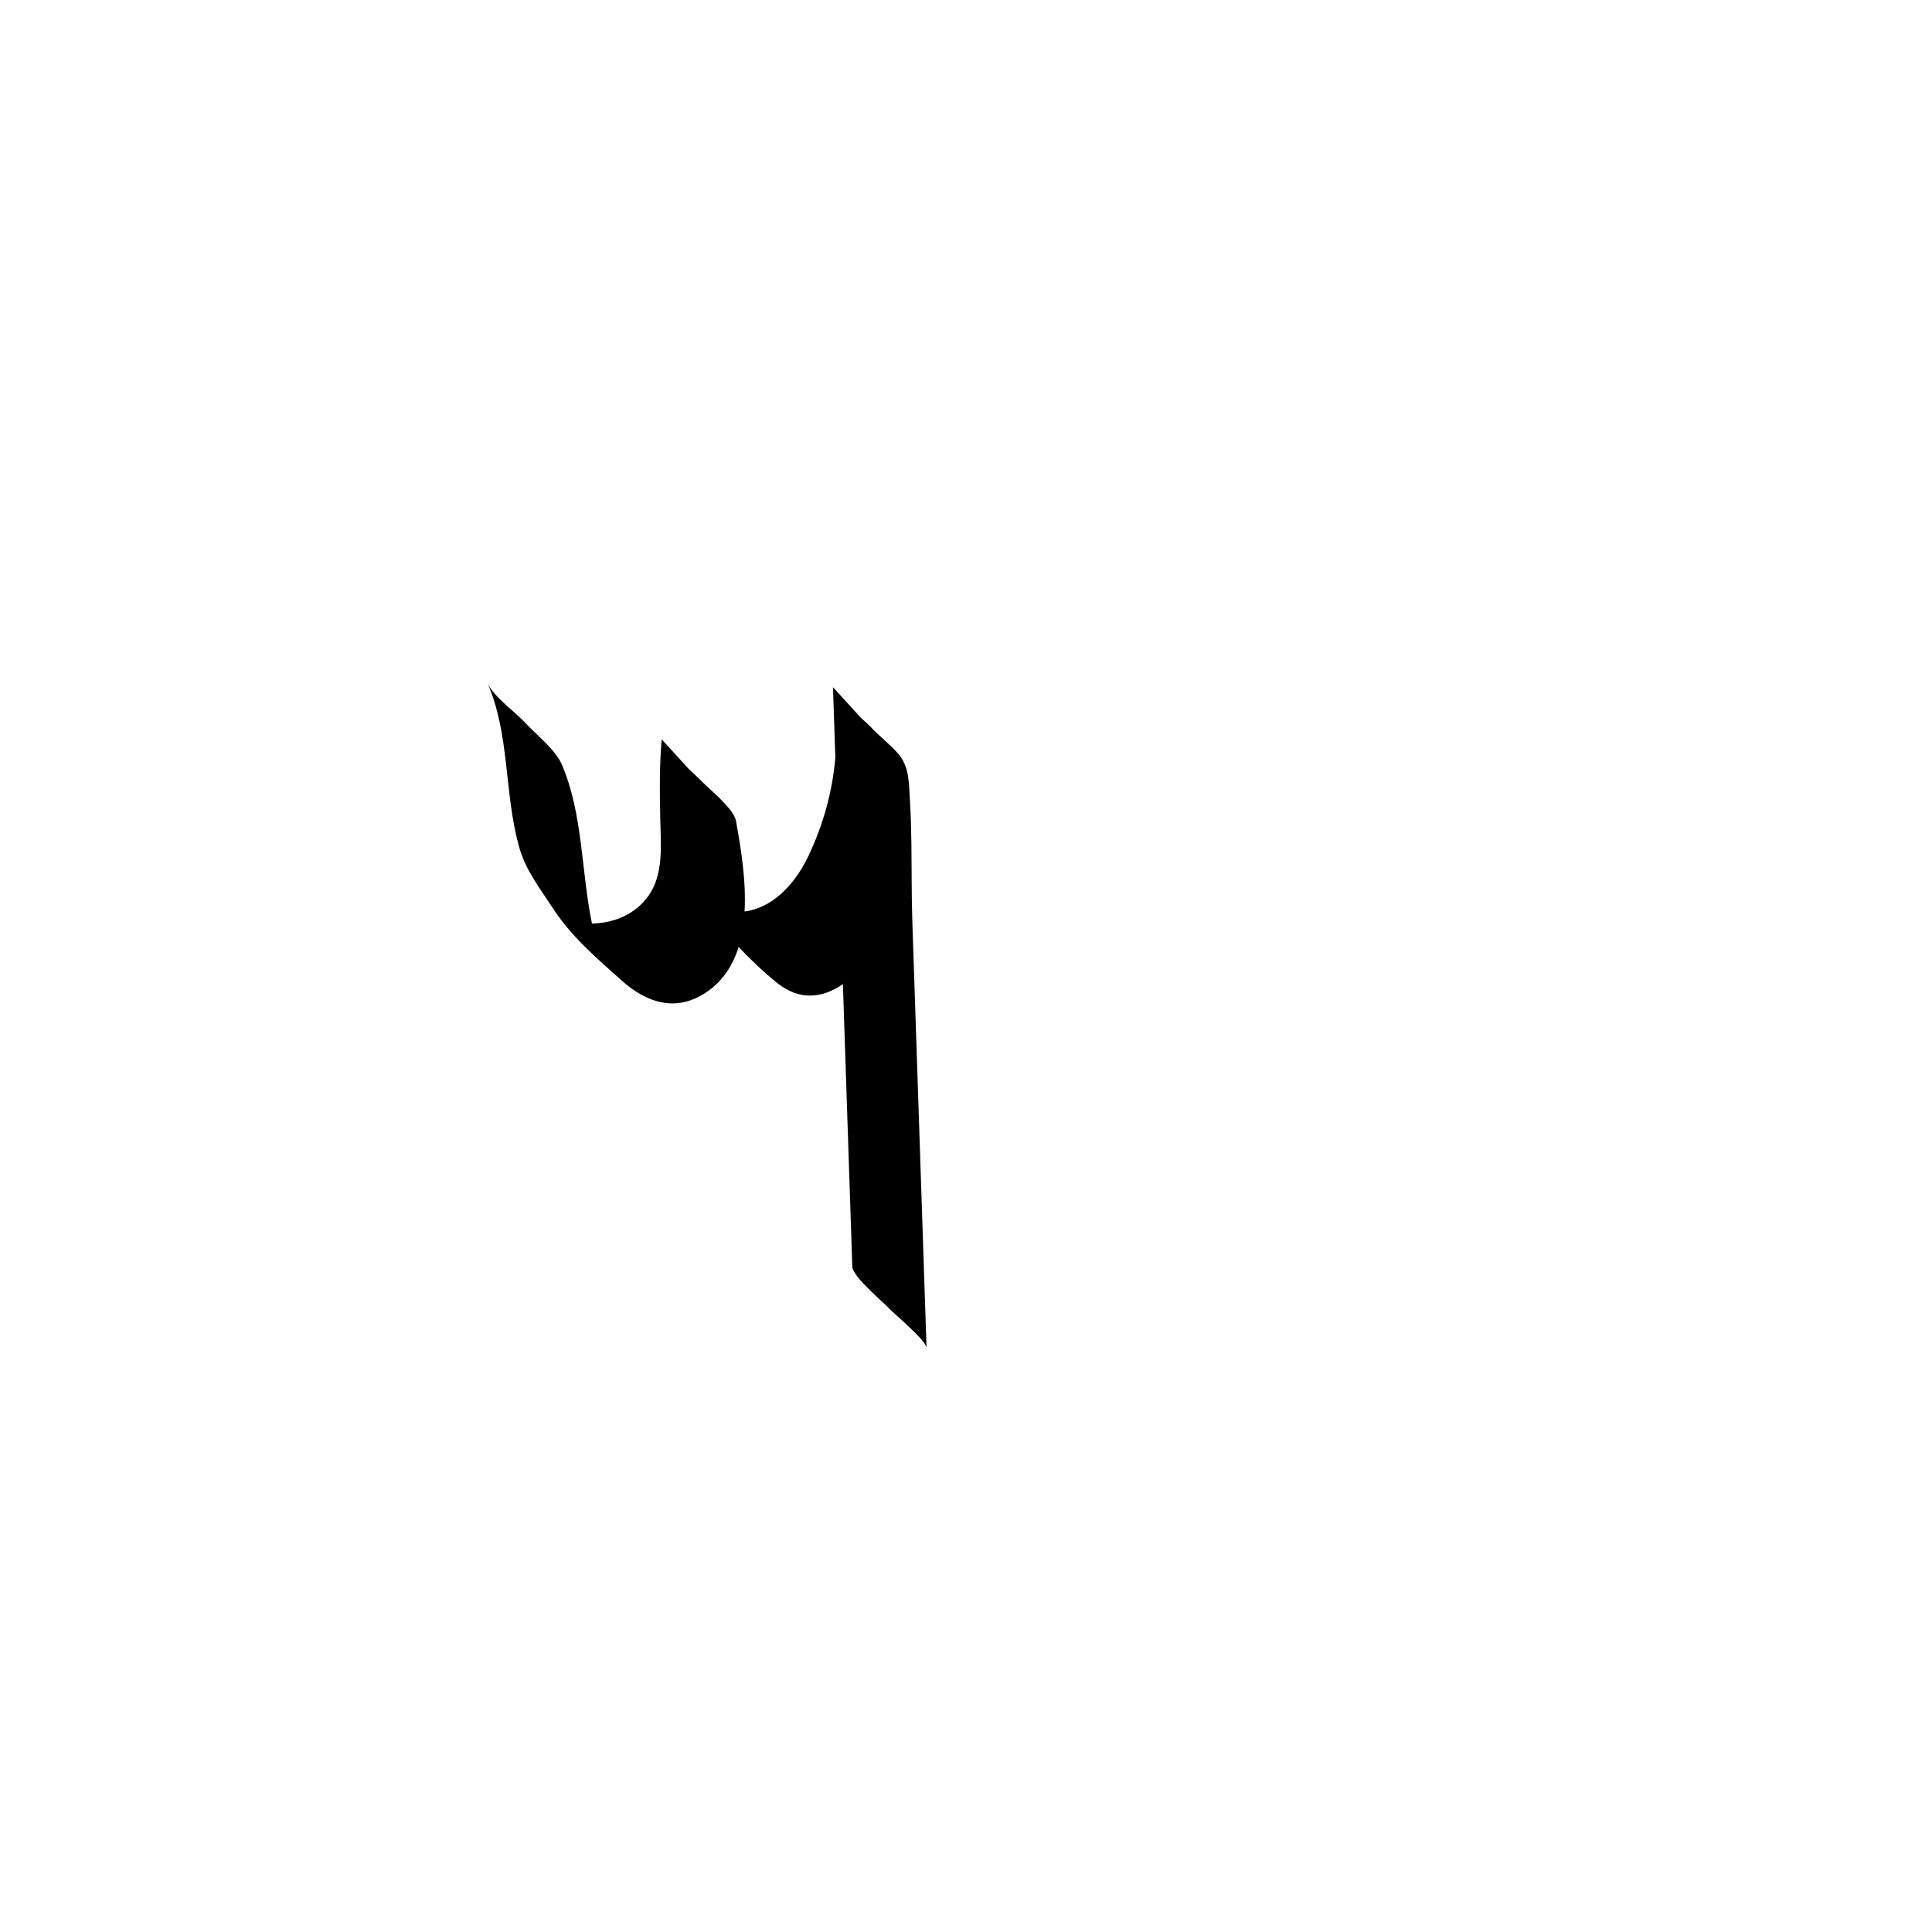 <?xml version="1.0" encoding="utf-8"?>
<!-- Generator: Adobe Illustrator 17.0.0, SVG Export Plug-In . SVG Version: 6.00 Build 0)  -->
<!DOCTYPE svg PUBLIC "-//W3C//DTD SVG 1.1//EN" "http://www.w3.org/Graphics/SVG/1.1/DTD/svg11.dtd">
<svg version="1.1" id="Layer_1" xmlns="http://www.w3.org/2000/svg" xmlns:xlink="http://www.w3.org/1999/xlink" x="0px" y="0px"
	 width="216px" height="216px" viewBox="0 0 216 216" enable-background="new 0 0 216 216" xml:space="preserve">
<g>
	<path d="M101.894,94.258c-0.022-1.615-0.067-3.229-0.167-4.842c-0.122-1.953-0.05-3.696-1.323-5.165
		c-0.937-1.081-2.082-1.913-3.041-2.964c-0.16-0.176-0.579-0.552-1.092-1.014c-1.047-1.147-2.094-2.295-3.142-3.442
		c0.088,2.628,0.175,5.256,0.263,7.884c-0.332,3.806-1.343,7.498-3.037,11.04c-1.636,3.42-4.216,5.79-7.11,6.154
		c0.194-3.484-0.423-7.198-0.97-10.162c-0.259-1.401-3.2-3.688-4.068-4.638c-0.137-0.151-0.606-0.579-1.185-1.117
		c-1.016-1.113-2.032-2.227-3.048-3.34c-0.254,2.99-0.22,5.997-0.153,8.995c0.062,2.768,0.388,6.061-1.284,8.453
		c-1.508,2.158-3.925,3.102-6.354,3.156c-1.21-5.84-1.004-12.309-3.376-17.792c-0.729-1.687-2.892-3.35-4.067-4.638
		c-1.074-1.177-3.582-2.95-4.234-4.457c2.503,5.788,1.849,12.231,3.512,18.257c0.742,2.69,2.306,4.62,3.743,6.841
		c2.099,3.243,4.928,5.637,7.709,8.13c2.862,2.566,6.137,3.589,9.476,1.355c1.868-1.25,2.994-3.033,3.631-5.075
		c1.38,1.448,2.816,2.814,4.319,4.022c2.569,2.066,5.145,1.645,7.341,0.131c0.351,10.525,0.702,21.05,1.052,31.575
		c0.038,1.143,3.393,3.899,4.067,4.638c0.558,0.611,4.205,3.606,4.234,4.457c-0.53-15.9-1.06-31.799-1.59-47.699
		C101.903,100.088,101.934,97.171,101.894,94.258z"/>
</g>
</svg>
